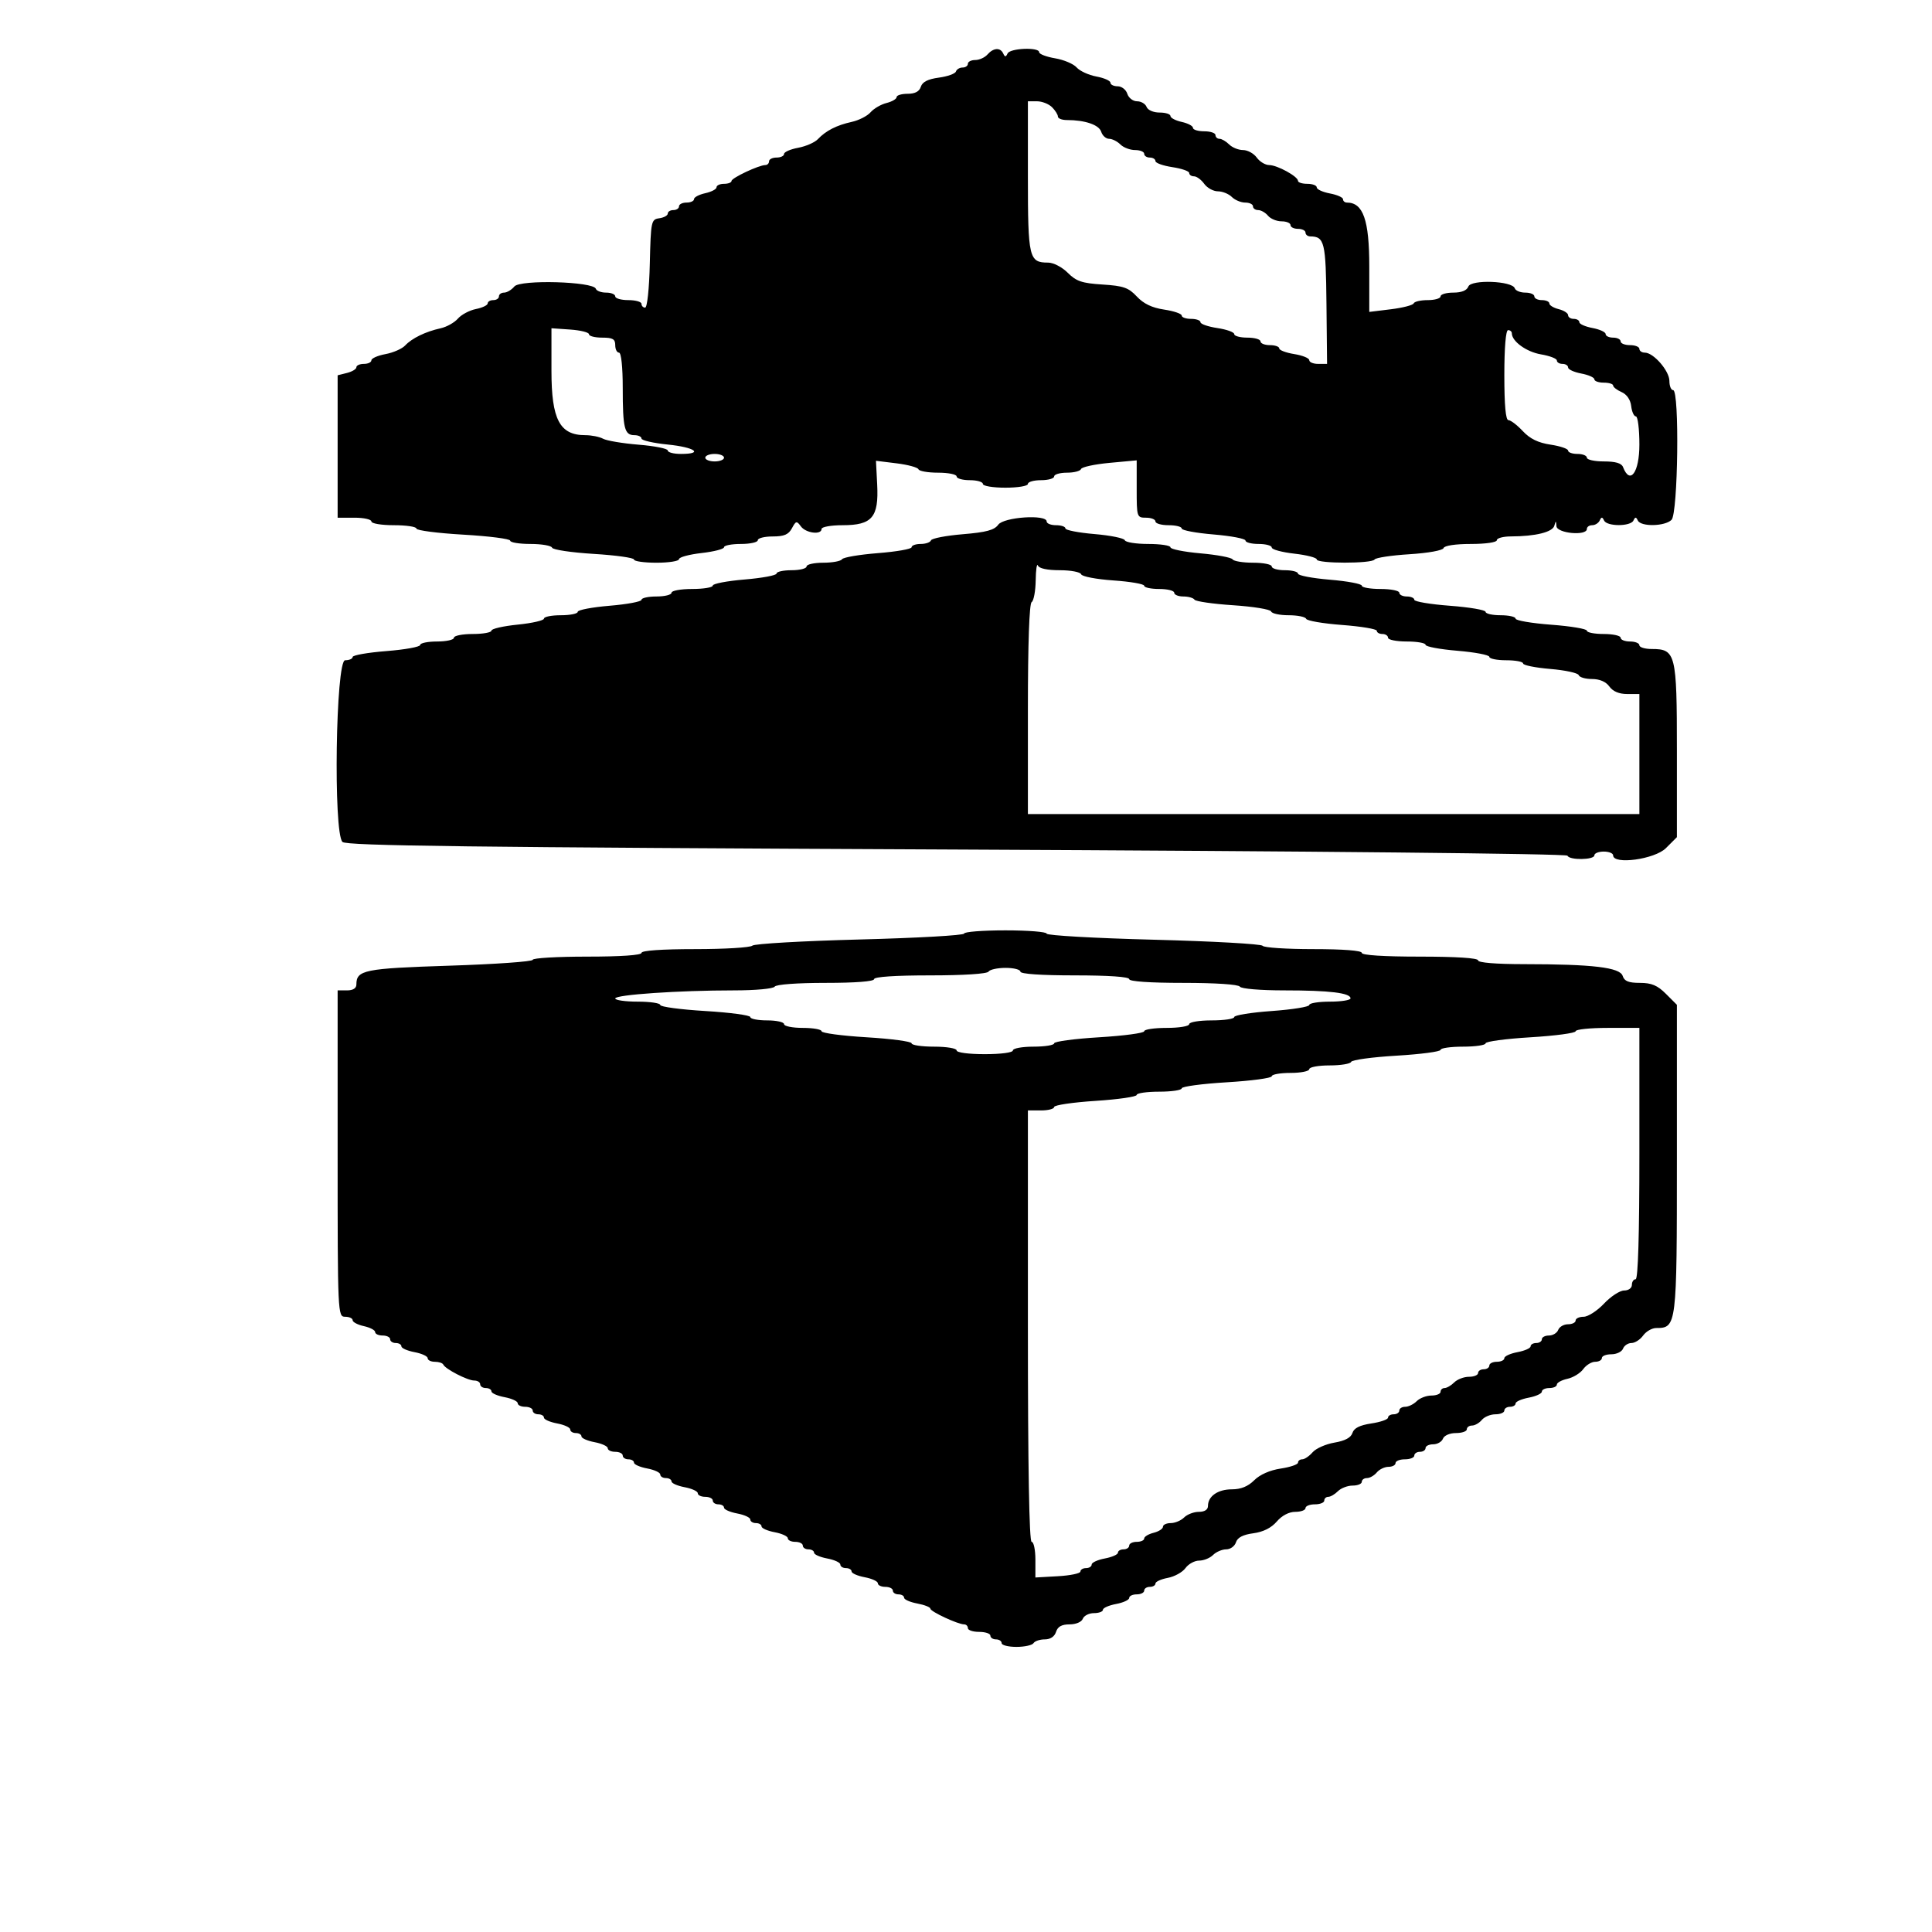 <svg id="svg" version="1.1" width="515" height="515" xmlns="http://www.w3.org/2000/svg" xmlns:xlink="http://www.w3.org/1999/xlink" style="display: block;"><g id="svgg"><path id="path0" d="M263.211 14.538 C 262.501 15.342,261.039 16.000,259.961 16.000 C 258.882 16.000,258.000 16.450,258.000 17.000 C 258.000 17.550,257.363 18.000,256.583 18.000 C 255.804 18.000,255.007 18.479,254.812 19.065 C 254.617 19.650,252.566 20.383,250.255 20.693 C 247.343 21.083,245.871 21.831,245.459 23.128 C 245.057 24.397,243.920 25.000,241.933 25.000 C 240.320 25.000,239.000 25.401,239.000 25.892 C 239.000 26.382,237.789 27.087,236.309 27.459 C 234.829 27.830,232.916 28.943,232.058 29.933 C 231.200 30.922,228.938 32.074,227.032 32.493 C 223.015 33.375,220.144 34.841,218.011 37.099 C 217.180 37.978,214.813 39.011,212.750 39.394 C 210.688 39.777,209.000 40.520,209.000 41.045 C 209.000 41.570,208.100 42.000,207.000 42.000 C 205.900 42.000,205.000 42.450,205.000 43.000 C 205.000 43.550,204.553 44.000,204.007 44.000 C 202.299 44.000,195.000 47.433,195.000 48.236 C 195.000 48.656,194.100 49.000,193.000 49.000 C 191.900 49.000,191.000 49.414,191.000 49.921 C 191.000 50.427,189.650 51.138,188.000 51.500 C 186.350 51.862,185.000 52.573,185.000 53.079 C 185.000 53.586,184.100 54.000,183.000 54.000 C 181.900 54.000,181.000 54.450,181.000 55.000 C 181.000 55.550,180.325 56.000,179.500 56.000 C 178.675 56.000,178.000 56.419,178.000 56.930 C 178.000 57.442,176.988 58.005,175.750 58.180 C 173.581 58.488,173.490 58.924,173.218 70.250 C 173.057 76.966,172.522 82.000,171.968 82.000 C 171.436 82.000,171.000 81.550,171.000 81.000 C 171.000 80.450,169.425 80.000,167.500 80.000 C 165.575 80.000,164.000 79.550,164.000 79.000 C 164.000 78.450,162.912 78.000,161.583 78.000 C 160.254 78.000,159.013 77.538,158.824 76.973 C 158.177 75.032,138.673 74.485,137.113 76.363 C 136.366 77.263,135.135 78.000,134.378 78.000 C 133.620 78.000,133.000 78.450,133.000 79.000 C 133.000 79.550,132.325 80.000,131.500 80.000 C 130.675 80.000,130.000 80.394,130.000 80.875 C 130.000 81.356,128.590 82.032,126.866 82.377 C 125.142 82.722,122.978 83.873,122.056 84.935 C 121.135 85.997,119.058 87.156,117.441 87.511 C 113.459 88.384,109.810 90.154,108.000 92.092 C 107.175 92.975,104.813 94.011,102.750 94.394 C 100.688 94.777,99.000 95.520,99.000 96.045 C 99.000 96.570,98.100 97.000,97.000 97.000 C 95.900 97.000,95.000 97.401,95.000 97.892 C 95.000 98.382,93.875 99.066,92.500 99.411 L 90.000 100.038 90.000 119.019 L 90.000 138.000 94.500 138.000 C 96.975 138.000,99.000 138.450,99.000 139.000 C 99.000 139.556,101.667 140.000,105.000 140.000 C 108.300 140.000,111.000 140.405,111.000 140.899 C 111.000 141.394,116.625 142.123,123.500 142.520 C 130.375 142.916,136.000 143.636,136.000 144.120 C 136.000 144.604,138.438 145.000,141.417 145.000 C 144.396 145.000,146.983 145.448,147.167 145.995 C 147.350 146.542,152.338 147.285,158.250 147.647 C 164.162 148.008,169.000 148.686,169.000 149.152 C 169.000 149.618,171.700 150.000,175.000 150.000 C 178.300 150.000,181.000 149.572,181.000 149.050 C 181.000 148.527,183.700 147.794,187.000 147.420 C 190.300 147.047,193.000 146.350,193.000 145.871 C 193.000 145.392,195.025 145.000,197.500 145.000 C 199.975 145.000,202.000 144.550,202.000 144.000 C 202.000 143.450,203.784 143.000,205.965 143.000 C 209.015 143.000,210.199 142.497,211.096 140.820 C 212.167 138.820,212.365 138.779,213.492 140.320 C 214.815 142.130,219.000 142.646,219.000 141.000 C 219.000 140.450,221.535 140.000,224.633 140.000 C 232.474 140.000,234.270 137.885,233.825 129.175 L 233.500 122.828 239.000 123.508 C 242.025 123.882,244.650 124.595,244.833 125.094 C 245.017 125.592,247.379 126.000,250.083 126.000 C 252.787 126.000,255.000 126.450,255.000 127.000 C 255.000 127.550,256.575 128.000,258.500 128.000 C 260.425 128.000,262.000 128.450,262.000 129.000 C 262.000 129.556,264.667 130.000,268.000 130.000 C 271.333 130.000,274.000 129.556,274.000 129.000 C 274.000 128.450,275.575 128.000,277.500 128.000 C 279.425 128.000,281.000 127.550,281.000 127.000 C 281.000 126.450,282.538 126.000,284.417 126.000 C 286.296 126.000,287.983 125.562,288.167 125.027 C 288.350 124.493,291.762 123.753,295.750 123.384 L 303.000 122.713 303.000 130.356 C 303.000 137.843,303.051 138.000,305.500 138.000 C 306.875 138.000,308.000 138.450,308.000 139.000 C 308.000 139.550,309.575 140.000,311.500 140.000 C 313.425 140.000,315.000 140.397,315.000 140.882 C 315.000 141.367,318.825 142.082,323.500 142.471 C 328.175 142.861,332.000 143.589,332.000 144.090 C 332.000 144.590,333.575 145.000,335.500 145.000 C 337.425 145.000,339.000 145.428,339.000 145.950 C 339.000 146.473,341.700 147.206,345.000 147.580 C 348.300 147.953,351.000 148.650,351.000 149.129 C 351.000 150.258,365.715 150.271,366.412 149.143 C 366.703 148.671,370.878 148.040,375.688 147.740 C 380.676 147.429,384.592 146.723,384.801 146.097 C 385.019 145.442,387.953 145.000,392.083 145.000 C 396.028 145.000,399.000 144.570,399.000 144.000 C 399.000 143.450,400.688 142.995,402.750 142.989 C 409.310 142.970,413.877 141.841,414.334 140.127 C 414.707 138.727,414.784 138.745,414.884 140.250 C 415.012 142.183,423.000 142.921,423.000 141.000 C 423.000 140.450,423.637 140.000,424.417 140.000 C 425.196 140.000,426.096 139.437,426.417 138.750 C 426.883 137.750,427.117 137.750,427.583 138.750 C 428.342 140.375,434.658 140.375,435.417 138.750 C 435.883 137.750,436.117 137.750,436.583 138.750 C 437.381 140.459,443.812 140.331,445.571 138.571 C 447.305 136.838,447.712 104.000,446.000 104.000 C 445.450 104.000,445.000 102.895,445.000 101.545 C 445.000 98.865,440.780 94.000,438.455 94.000 C 437.655 94.000,437.000 93.550,437.000 93.000 C 437.000 92.450,435.875 92.000,434.500 92.000 C 433.125 92.000,432.000 91.550,432.000 91.000 C 432.000 90.450,431.100 90.000,430.000 90.000 C 428.900 90.000,428.000 89.570,428.000 89.045 C 428.000 88.520,426.425 87.795,424.500 87.434 C 422.575 87.073,421.000 86.377,421.000 85.889 C 421.000 85.400,420.325 85.000,419.500 85.000 C 418.675 85.000,418.000 84.559,418.000 84.019 C 418.000 83.480,416.875 82.756,415.500 82.411 C 414.125 82.066,413.000 81.382,413.000 80.892 C 413.000 80.401,412.100 80.000,411.000 80.000 C 409.900 80.000,409.000 79.550,409.000 79.000 C 409.000 78.450,407.912 78.000,406.583 78.000 C 405.254 78.000,403.994 77.482,403.783 76.849 C 403.123 74.868,392.148 74.450,391.409 76.377 C 391.004 77.433,389.600 78.000,387.393 78.000 C 385.527 78.000,384.000 78.450,384.000 79.000 C 384.000 79.550,382.462 80.000,380.583 80.000 C 378.704 80.000,377.017 80.390,376.833 80.867 C 376.650 81.344,373.913 82.051,370.750 82.439 L 365.000 83.144 365.000 71.027 C 365.000 58.659,363.371 54.000,359.045 54.000 C 358.470 54.000,358.000 53.600,358.000 53.111 C 358.000 52.623,356.425 51.927,354.500 51.566 C 352.575 51.205,351.000 50.480,351.000 49.955 C 351.000 49.430,349.875 49.000,348.500 49.000 C 347.125 49.000,346.000 48.647,346.000 48.216 C 346.000 47.039,340.461 44.000,338.316 44.000 C 337.285 44.000,335.793 43.100,335.000 42.000 C 334.207 40.900,332.565 40.000,331.351 40.000 C 330.136 40.000,328.468 39.325,327.643 38.500 C 326.818 37.675,325.661 37.000,325.071 37.000 C 324.482 37.000,324.000 36.550,324.000 36.000 C 324.000 35.450,322.650 35.000,321.000 35.000 C 319.350 35.000,318.000 34.586,318.000 34.079 C 318.000 33.573,316.650 32.862,315.000 32.500 C 313.350 32.138,312.000 31.427,312.000 30.921 C 312.000 30.414,310.698 30.000,309.107 30.000 C 307.458 30.000,305.966 29.355,305.638 28.500 C 305.322 27.675,304.179 27.000,303.099 27.000 C 302.013 27.000,300.851 26.106,300.500 25.000 C 300.151 23.900,298.996 23.000,297.933 23.000 C 296.870 23.000,296.000 22.570,296.000 22.045 C 296.000 21.520,294.313 20.777,292.250 20.394 C 290.188 20.011,287.823 18.924,286.995 17.978 C 286.167 17.032,283.579 15.936,281.245 15.541 C 278.910 15.147,277.000 14.414,277.000 13.912 C 277.000 12.516,269.247 12.827,268.583 14.250 C 268.117 15.250,267.883 15.250,267.417 14.250 C 266.646 12.599,264.810 12.725,263.211 14.538 M280.429 28.571 C 281.293 29.436,282.000 30.561,282.000 31.071 C 282.000 31.582,283.069 32.000,284.375 32.000 C 289.223 32.000,292.951 33.269,293.538 35.119 C 293.866 36.154,294.812 37.000,295.639 37.000 C 296.466 37.000,297.818 37.675,298.643 38.500 C 299.468 39.325,301.236 40.000,302.571 40.000 C 303.907 40.000,305.000 40.450,305.000 41.000 C 305.000 41.550,305.675 42.000,306.500 42.000 C 307.325 42.000,308.000 42.422,308.000 42.939 C 308.000 43.455,310.025 44.181,312.500 44.552 C 314.975 44.923,317.000 45.626,317.000 46.114 C 317.000 46.601,317.576 47.000,318.279 47.000 C 318.983 47.000,320.207 47.900,321.000 49.000 C 321.793 50.100,323.435 51.000,324.649 51.000 C 325.864 51.000,327.532 51.675,328.357 52.500 C 329.182 53.325,330.789 54.000,331.929 54.000 C 333.068 54.000,334.000 54.450,334.000 55.000 C 334.000 55.550,334.620 56.000,335.378 56.000 C 336.135 56.000,337.315 56.675,338.000 57.500 C 338.685 58.325,340.315 59.000,341.622 59.000 C 342.930 59.000,344.000 59.450,344.000 60.000 C 344.000 60.550,344.900 61.000,346.000 61.000 C 347.100 61.000,348.000 61.450,348.000 62.000 C 348.000 62.550,348.563 63.007,349.250 63.015 C 353.072 63.062,353.420 64.500,353.585 80.940 L 353.747 97.000 351.373 97.000 C 350.068 97.000,349.000 96.555,349.000 96.012 C 349.000 95.468,347.200 94.736,345.000 94.384 C 342.800 94.032,341.000 93.352,341.000 92.872 C 341.000 92.392,339.875 92.000,338.500 92.000 C 337.125 92.000,336.000 91.550,336.000 91.000 C 336.000 90.450,334.425 90.000,332.500 90.000 C 330.575 90.000,329.000 89.578,329.000 89.061 C 329.000 88.545,326.975 87.819,324.500 87.448 C 322.025 87.077,320.000 86.374,320.000 85.886 C 320.000 85.399,318.875 85.000,317.500 85.000 C 316.125 85.000,315.000 84.601,315.000 84.114 C 315.000 83.626,312.893 82.911,310.319 82.525 C 307.077 82.039,304.838 80.968,303.039 79.042 C 300.823 76.670,299.478 76.200,293.889 75.844 C 288.404 75.495,286.893 74.984,284.622 72.713 C 283.104 71.194,280.797 70.000,279.383 70.000 C 274.285 70.000,274.000 68.787,274.000 47.071 L 274.000 27.000 276.429 27.000 C 277.764 27.000,279.564 27.707,280.429 28.571 M157.000 89.097 C 157.000 89.593,158.575 90.000,160.500 90.000 C 163.333 90.000,164.000 90.381,164.000 92.000 C 164.000 93.100,164.450 94.000,165.000 94.000 C 165.596 94.000,166.000 97.806,166.000 103.418 C 166.000 114.159,166.455 116.000,169.107 116.000 C 170.148 116.000,171.000 116.404,171.000 116.899 C 171.000 117.393,174.150 118.113,178.000 118.500 C 185.220 119.225,187.705 121.000,181.500 121.000 C 179.575 121.000,178.000 120.588,178.000 120.085 C 178.000 119.582,174.512 118.886,170.250 118.539 C 165.988 118.192,161.719 117.478,160.764 116.954 C 159.809 116.429,157.667 116.000,156.004 116.000 C 149.196 116.000,147.000 111.829,146.999 98.892 L 146.999 87.500 151.999 87.847 C 154.750 88.037,157.000 88.600,157.000 89.097 M403.000 88.847 C 403.000 90.986,406.898 93.807,410.755 94.459 C 413.090 94.853,415.000 95.586,415.000 96.088 C 415.000 96.590,415.675 97.000,416.500 97.000 C 417.325 97.000,418.000 97.430,418.000 97.955 C 418.000 98.480,419.575 99.205,421.500 99.566 C 423.425 99.927,425.000 100.623,425.000 101.111 C 425.000 101.600,426.125 102.000,427.500 102.000 C 428.875 102.000,430.000 102.343,430.000 102.763 C 430.000 103.182,431.012 103.970,432.250 104.513 C 433.641 105.123,434.621 106.550,434.816 108.250 C 434.990 109.763,435.553 111.000,436.066 111.000 C 436.580 111.000,437.000 114.375,437.000 118.500 C 437.000 125.943,434.508 129.371,432.638 124.500 C 432.244 123.472,430.637 123.000,427.531 123.000 C 425.039 123.000,423.000 122.550,423.000 122.000 C 423.000 121.450,421.875 121.000,420.500 121.000 C 419.125 121.000,418.000 120.601,418.000 120.114 C 418.000 119.626,415.893 118.911,413.319 118.525 C 410.010 118.029,407.840 116.969,405.917 114.912 C 404.421 113.310,402.703 112.000,402.099 112.000 C 401.361 112.000,401.000 108.053,401.000 100.000 C 401.000 92.667,401.389 88.000,402.000 88.000 C 402.550 88.000,403.000 88.381,403.000 88.847 M193.000 122.000 C 193.000 122.550,191.875 123.000,190.500 123.000 C 189.125 123.000,188.000 122.550,188.000 122.000 C 188.000 121.450,189.125 121.000,190.500 121.000 C 191.875 121.000,193.000 121.450,193.000 122.000 M266.096 139.867 C 265.058 141.307,262.897 141.887,256.625 142.407 C 252.156 142.777,248.350 143.512,248.167 144.040 C 247.983 144.568,246.746 145.000,245.417 145.000 C 244.088 145.000,243.000 145.392,243.000 145.871 C 243.000 146.350,238.956 147.058,234.013 147.445 C 229.071 147.832,224.769 148.565,224.454 149.074 C 224.139 149.583,221.884 150.000,219.441 150.000 C 216.998 150.000,215.000 150.450,215.000 151.000 C 215.000 151.550,213.200 152.000,211.000 152.000 C 208.800 152.000,207.000 152.397,207.000 152.882 C 207.000 153.367,203.175 154.082,198.500 154.471 C 193.825 154.861,190.000 155.589,190.000 156.090 C 190.000 156.590,187.525 157.000,184.500 157.000 C 181.475 157.000,179.000 157.450,179.000 158.000 C 179.000 158.550,177.200 159.000,175.000 159.000 C 172.800 159.000,171.000 159.397,171.000 159.882 C 171.000 160.367,167.175 161.082,162.500 161.471 C 157.825 161.861,154.000 162.589,154.000 163.090 C 154.000 163.590,151.975 164.000,149.500 164.000 C 147.025 164.000,145.000 164.404,145.000 164.899 C 145.000 165.393,141.850 166.113,138.000 166.500 C 134.150 166.887,131.000 167.607,131.000 168.101 C 131.000 168.596,128.750 169.000,126.000 169.000 C 123.250 169.000,121.000 169.450,121.000 170.000 C 121.000 170.550,118.975 171.000,116.500 171.000 C 114.025 171.000,112.000 171.416,112.000 171.925 C 112.000 172.434,107.950 173.167,103.000 173.554 C 98.050 173.941,94.000 174.650,94.000 175.129 C 94.000 175.608,93.100 176.000,92.000 176.000 C 89.489 176.000,88.813 221.956,91.287 224.430 C 92.320 225.463,124.662 225.863,255.037 226.454 C 350.324 226.886,417.638 227.564,417.833 228.095 C 418.290 229.335,425.000 229.246,425.000 228.000 C 425.000 227.450,426.125 227.000,427.500 227.000 C 428.875 227.000,430.000 227.450,430.000 228.000 C 430.000 230.579,441.090 229.064,444.077 226.077 L 447.000 223.154 447.000 200.088 C 447.000 174.208,446.700 173.000,440.278 173.000 C 438.475 173.000,437.000 172.550,437.000 172.000 C 437.000 171.450,435.875 171.000,434.500 171.000 C 433.125 171.000,432.000 170.550,432.000 170.000 C 432.000 169.450,429.975 169.000,427.500 169.000 C 425.025 169.000,423.000 168.604,423.000 168.119 C 423.000 167.634,418.725 166.917,413.500 166.526 C 408.275 166.134,404.000 165.405,404.000 164.907 C 404.000 164.408,402.200 164.000,400.000 164.000 C 397.800 164.000,396.000 163.592,396.000 163.093 C 396.000 162.595,391.725 161.866,386.500 161.474 C 381.275 161.083,377.000 160.366,377.000 159.881 C 377.000 159.396,376.100 159.000,375.000 159.000 C 373.900 159.000,373.000 158.550,373.000 158.000 C 373.000 157.450,370.750 157.000,368.000 157.000 C 365.250 157.000,363.000 156.603,363.000 156.118 C 363.000 155.633,359.175 154.918,354.500 154.529 C 349.825 154.139,346.000 153.411,346.000 152.910 C 346.000 152.410,344.425 152.000,342.500 152.000 C 340.575 152.000,339.000 151.550,339.000 151.000 C 339.000 150.450,336.777 150.000,334.059 150.000 C 331.341 150.000,328.869 149.597,328.565 149.105 C 328.260 148.612,324.409 147.890,320.006 147.500 C 315.603 147.111,312.000 146.389,312.000 145.896 C 312.000 145.403,309.337 145.000,306.083 145.000 C 302.829 145.000,300.017 144.553,299.833 144.008 C 299.650 143.462,296.012 142.721,291.750 142.361 C 287.488 142.001,284.000 141.323,284.000 140.853 C 284.000 140.384,282.875 140.000,281.500 140.000 C 280.125 140.000,279.000 139.550,279.000 139.000 C 279.000 137.051,267.572 137.818,266.096 139.867 M282.500 152.000 C 285.433 152.000,287.995 152.486,288.193 153.079 C 288.391 153.673,292.253 154.412,296.776 154.722 C 301.299 155.032,305.000 155.671,305.000 156.143 C 305.000 156.614,306.800 157.000,309.000 157.000 C 311.200 157.000,313.000 157.450,313.000 158.000 C 313.000 158.550,314.098 159.000,315.441 159.000 C 316.784 159.000,318.117 159.381,318.405 159.847 C 318.693 160.313,323.331 160.983,328.711 161.336 C 334.091 161.690,338.645 162.434,338.830 162.989 C 339.015 163.545,341.117 164.000,343.500 164.000 C 345.883 164.000,347.983 164.428,348.167 164.950 C 348.350 165.473,352.663 166.212,357.750 166.594 C 362.837 166.975,367.000 167.672,367.000 168.143 C 367.000 168.615,367.675 169.000,368.500 169.000 C 369.325 169.000,370.000 169.450,370.000 170.000 C 370.000 170.550,372.250 171.000,375.000 171.000 C 377.750 171.000,380.000 171.397,380.000 171.882 C 380.000 172.367,383.825 173.082,388.500 173.471 C 393.175 173.861,397.000 174.589,397.000 175.090 C 397.000 175.590,399.025 176.000,401.500 176.000 C 403.975 176.000,406.000 176.385,406.000 176.855 C 406.000 177.325,409.257 177.983,413.237 178.317 C 417.218 178.650,420.630 179.391,420.821 179.962 C 421.011 180.533,422.605 181.000,424.363 181.000 C 426.411 181.000,428.076 181.718,429.000 183.000 C 429.937 184.300,431.589 185.000,433.721 185.000 L 437.000 185.000 437.000 201.000 L 437.000 217.000 355.500 217.000 L 274.000 217.000 274.000 189.059 C 274.000 171.510,274.372 160.888,275.000 160.500 C 275.550 160.160,276.036 157.546,276.079 154.691 C 276.122 151.836,276.385 150.063,276.662 150.750 C 276.977 151.531,279.169 152.000,282.500 152.000 M257.000 248.856 C 257.000 249.327,244.512 250.035,229.250 250.431 C 213.988 250.827,201.073 251.566,200.550 252.075 C 200.028 252.584,193.165 253.000,185.300 253.000 C 176.433 253.000,171.000 253.380,171.000 254.000 C 171.000 254.621,165.500 255.000,156.500 255.000 C 148.525 255.000,142.000 255.383,142.000 255.850 C 142.000 256.318,132.039 257.022,119.864 257.415 C 97.093 258.149,95.000 258.572,95.000 262.429 C 95.000 263.438,94.106 264.000,92.500 264.000 L 90.000 264.000 90.000 307.500 C 90.000 350.333,90.031 351.000,92.000 351.000 C 93.100 351.000,94.000 351.414,94.000 351.921 C 94.000 352.427,95.350 353.138,97.000 353.500 C 98.650 353.862,100.000 354.573,100.000 355.079 C 100.000 355.586,100.900 356.000,102.000 356.000 C 103.100 356.000,104.000 356.450,104.000 357.000 C 104.000 357.550,104.675 358.000,105.500 358.000 C 106.325 358.000,107.000 358.400,107.000 358.889 C 107.000 359.377,108.575 360.073,110.500 360.434 C 112.425 360.795,114.000 361.520,114.000 362.045 C 114.000 362.570,114.862 363.000,115.917 363.000 C 116.971 363.000,117.983 363.337,118.167 363.750 C 118.692 364.932,124.639 368.000,126.404 368.000 C 127.282 368.000,128.000 368.450,128.000 369.000 C 128.000 369.550,128.675 370.000,129.500 370.000 C 130.325 370.000,131.000 370.400,131.000 370.889 C 131.000 371.377,132.575 372.073,134.500 372.434 C 136.425 372.795,138.000 373.520,138.000 374.045 C 138.000 374.570,138.900 375.000,140.000 375.000 C 141.100 375.000,142.000 375.450,142.000 376.000 C 142.000 376.550,142.675 377.000,143.500 377.000 C 144.325 377.000,145.000 377.400,145.000 377.889 C 145.000 378.377,146.575 379.073,148.500 379.434 C 150.425 379.795,152.000 380.520,152.000 381.045 C 152.000 381.570,152.675 382.000,153.500 382.000 C 154.325 382.000,155.000 382.400,155.000 382.889 C 155.000 383.377,156.575 384.073,158.500 384.434 C 160.425 384.795,162.000 385.520,162.000 386.045 C 162.000 386.570,162.900 387.000,164.000 387.000 C 165.100 387.000,166.000 387.450,166.000 388.000 C 166.000 388.550,166.675 389.000,167.500 389.000 C 168.325 389.000,169.000 389.400,169.000 389.889 C 169.000 390.377,170.575 391.073,172.500 391.434 C 174.425 391.795,176.000 392.520,176.000 393.045 C 176.000 393.570,176.675 394.000,177.500 394.000 C 178.325 394.000,179.000 394.400,179.000 394.889 C 179.000 395.377,180.575 396.073,182.500 396.434 C 184.425 396.795,186.000 397.520,186.000 398.045 C 186.000 398.570,186.900 399.000,188.000 399.000 C 189.100 399.000,190.000 399.450,190.000 400.000 C 190.000 400.550,190.675 401.000,191.500 401.000 C 192.325 401.000,193.000 401.400,193.000 401.889 C 193.000 402.377,194.575 403.073,196.500 403.434 C 198.425 403.795,200.000 404.520,200.000 405.045 C 200.000 405.570,200.675 406.000,201.500 406.000 C 202.325 406.000,203.000 406.400,203.000 406.889 C 203.000 407.377,204.575 408.073,206.500 408.434 C 208.425 408.795,210.000 409.520,210.000 410.045 C 210.000 410.570,210.900 411.000,212.000 411.000 C 213.100 411.000,214.000 411.450,214.000 412.000 C 214.000 412.550,214.675 413.000,215.500 413.000 C 216.325 413.000,217.000 413.400,217.000 413.889 C 217.000 414.377,218.575 415.073,220.500 415.434 C 222.425 415.795,224.000 416.520,224.000 417.045 C 224.000 417.570,224.675 418.000,225.500 418.000 C 226.325 418.000,227.000 418.400,227.000 418.889 C 227.000 419.377,228.575 420.073,230.500 420.434 C 232.425 420.795,234.000 421.520,234.000 422.045 C 234.000 422.570,234.900 423.000,236.000 423.000 C 237.100 423.000,238.000 423.450,238.000 424.000 C 238.000 424.550,238.675 425.000,239.500 425.000 C 240.325 425.000,241.000 425.400,241.000 425.889 C 241.000 426.377,242.575 427.073,244.500 427.434 C 246.425 427.795,248.000 428.414,248.000 428.809 C 248.000 429.579,255.352 433.000,257.007 433.000 C 257.553 433.000,258.000 433.450,258.000 434.000 C 258.000 434.550,259.350 435.000,261.000 435.000 C 262.650 435.000,264.000 435.450,264.000 436.000 C 264.000 436.550,264.675 437.000,265.500 437.000 C 266.325 437.000,267.000 437.450,267.000 438.000 C 267.000 438.550,268.773 439.000,270.941 439.000 C 273.109 439.000,275.160 438.550,275.500 438.000 C 275.840 437.450,277.186 437.000,278.492 437.000 C 279.987 437.000,281.100 436.260,281.500 435.000 C 281.947 433.593,283.013 433.000,285.099 433.000 C 286.811 433.000,288.306 432.366,288.638 431.500 C 288.955 430.675,290.291 430.000,291.607 430.000 C 292.923 430.000,294.000 429.600,294.000 429.111 C 294.000 428.623,295.575 427.927,297.500 427.566 C 299.425 427.205,301.000 426.480,301.000 425.955 C 301.000 425.430,301.900 425.000,303.000 425.000 C 304.100 425.000,305.000 424.550,305.000 424.000 C 305.000 423.450,305.675 423.000,306.500 423.000 C 307.325 423.000,308.000 422.600,308.000 422.111 C 308.000 421.623,309.477 420.945,311.282 420.607 C 313.088 420.268,315.212 419.093,316.003 417.995 C 316.794 416.898,318.435 416.000,319.649 416.000 C 320.864 416.000,322.532 415.325,323.357 414.500 C 324.182 413.675,325.759 413.000,326.861 413.000 C 327.963 413.000,329.133 412.158,329.459 411.128 C 329.866 409.848,331.328 409.085,334.085 408.715 C 336.729 408.361,338.883 407.283,340.340 405.587 C 341.718 403.984,343.598 403.000,345.282 403.000 C 346.777 403.000,348.000 402.550,348.000 402.000 C 348.000 401.450,349.125 401.000,350.500 401.000 C 351.875 401.000,353.000 400.550,353.000 400.000 C 353.000 399.450,353.482 399.000,354.071 399.000 C 354.661 399.000,355.818 398.325,356.643 397.500 C 357.468 396.675,359.236 396.000,360.571 396.000 C 361.907 396.000,363.000 395.550,363.000 395.000 C 363.000 394.450,363.620 394.000,364.378 394.000 C 365.135 394.000,366.315 393.325,367.000 392.500 C 367.685 391.675,369.090 391.000,370.122 391.000 C 371.155 391.000,372.000 390.550,372.000 390.000 C 372.000 389.450,373.125 389.000,374.500 389.000 C 375.875 389.000,377.000 388.550,377.000 388.000 C 377.000 387.450,377.675 387.000,378.500 387.000 C 379.325 387.000,380.000 386.550,380.000 386.000 C 380.000 385.450,380.914 385.000,382.031 385.000 C 383.149 385.000,384.322 384.325,384.638 383.500 C 384.966 382.645,386.458 382.000,388.107 382.000 C 389.698 382.000,391.000 381.550,391.000 381.000 C 391.000 380.450,391.620 380.000,392.378 380.000 C 393.135 380.000,394.315 379.325,395.000 378.500 C 395.685 377.675,397.315 377.000,398.622 377.000 C 399.930 377.000,401.000 376.550,401.000 376.000 C 401.000 375.450,401.675 375.000,402.500 375.000 C 403.325 375.000,404.000 374.600,404.000 374.111 C 404.000 373.623,405.575 372.927,407.500 372.566 C 409.425 372.205,411.000 371.480,411.000 370.955 C 411.000 370.430,411.900 370.000,413.000 370.000 C 414.100 370.000,415.000 369.586,415.000 369.079 C 415.000 368.573,416.263 367.882,417.806 367.543 C 419.349 367.204,421.248 366.043,422.027 364.963 C 422.805 363.883,424.242 363.000,425.221 363.000 C 426.199 363.000,427.000 362.550,427.000 362.000 C 427.000 361.450,428.139 361.000,429.531 361.000 C 430.924 361.000,432.322 360.325,432.638 359.500 C 432.955 358.675,433.966 358.000,434.886 358.000 C 435.806 358.000,437.207 357.100,438.000 356.000 C 438.793 354.900,440.367 354.000,441.499 354.000 C 446.932 354.000,447.000 353.443,447.000 308.912 L 447.000 267.846 444.077 264.923 C 441.818 262.664,440.243 262.000,437.144 262.000 C 434.116 262.000,432.991 261.546,432.545 260.143 C 431.827 257.879,424.607 257.018,406.250 257.007 C 398.755 257.003,394.000 256.612,394.000 256.000 C 394.000 255.376,388.167 255.000,378.500 255.000 C 368.833 255.000,363.000 254.624,363.000 254.000 C 363.000 253.385,358.020 253.000,350.059 253.000 C 342.941 253.000,336.872 252.602,336.571 252.114 C 336.270 251.627,323.193 250.897,307.512 250.492 C 291.830 250.086,279.000 249.360,279.000 248.877 C 279.000 248.395,274.050 248.000,268.000 248.000 C 261.950 248.000,257.000 248.385,257.000 248.856 M272.000 259.000 C 272.000 259.621,277.500 260.000,286.500 260.000 C 295.500 260.000,301.000 260.379,301.000 261.000 C 301.000 261.621,306.480 262.000,315.441 262.000 C 323.990 262.000,330.134 262.408,330.500 263.000 C 330.853 263.571,335.969 264.000,342.434 264.000 C 354.385 264.000,360.000 264.679,360.000 266.125 C 360.000 266.606,357.525 267.000,354.500 267.000 C 351.475 267.000,349.000 267.401,349.000 267.892 C 349.000 268.383,344.500 269.106,339.000 269.500 C 333.500 269.894,329.000 270.617,329.000 271.108 C 329.000 271.599,326.300 272.000,323.000 272.000 C 319.667 272.000,317.000 272.444,317.000 273.000 C 317.000 273.556,314.333 274.000,311.000 274.000 C 307.700 274.000,305.000 274.400,305.000 274.889 C 305.000 275.379,299.600 276.103,293.000 276.500 C 286.400 276.897,281.000 277.621,281.000 278.111 C 281.000 278.600,278.525 279.000,275.500 279.000 C 272.475 279.000,270.000 279.450,270.000 280.000 C 270.000 280.578,266.833 281.000,262.500 281.000 C 258.167 281.000,255.000 280.578,255.000 280.000 C 255.000 279.444,252.333 279.000,249.000 279.000 C 245.700 279.000,243.000 278.600,243.000 278.111 C 243.000 277.621,237.600 276.897,231.000 276.500 C 224.400 276.103,219.000 275.379,219.000 274.889 C 219.000 274.400,216.750 274.000,214.000 274.000 C 211.250 274.000,209.000 273.550,209.000 273.000 C 209.000 272.450,206.975 272.000,204.500 272.000 C 202.025 272.000,200.000 271.600,200.000 271.111 C 200.000 270.621,194.600 269.897,188.000 269.500 C 181.400 269.103,176.000 268.379,176.000 267.889 C 176.000 267.400,173.300 267.000,170.000 267.000 C 166.700 267.000,164.000 266.618,164.000 266.152 C 164.000 265.155,180.957 264.000,195.597 264.000 C 201.375 264.000,206.153 263.562,206.500 263.000 C 206.861 262.417,212.510 262.000,220.059 262.000 C 228.020 262.000,233.000 261.615,233.000 261.000 C 233.000 260.378,238.647 260.000,247.941 260.000 C 256.823 260.000,263.133 259.594,263.500 259.000 C 263.840 258.450,265.891 258.000,268.059 258.000 C 270.227 258.000,272.000 258.450,272.000 259.000 M437.000 307.500 C 437.000 329.167,436.647 341.000,436.000 341.000 C 435.450 341.000,435.000 341.675,435.000 342.500 C 435.000 343.350,434.104 344.000,432.933 344.000 C 431.796 344.000,429.380 345.575,427.565 347.500 C 425.749 349.425,423.304 351.000,422.132 351.000 C 420.959 351.000,420.000 351.450,420.000 352.000 C 420.000 352.550,419.086 353.000,417.969 353.000 C 416.851 353.000,415.678 353.675,415.362 354.500 C 415.045 355.325,413.934 356.000,412.893 356.000 C 411.852 356.000,411.000 356.450,411.000 357.000 C 411.000 357.550,410.325 358.000,409.500 358.000 C 408.675 358.000,408.000 358.400,408.000 358.889 C 408.000 359.377,406.425 360.073,404.500 360.434 C 402.575 360.795,401.000 361.520,401.000 362.045 C 401.000 362.570,400.100 363.000,399.000 363.000 C 397.900 363.000,397.000 363.450,397.000 364.000 C 397.000 364.550,396.325 365.000,395.500 365.000 C 394.675 365.000,394.000 365.450,394.000 366.000 C 394.000 366.550,392.907 367.000,391.571 367.000 C 390.236 367.000,388.468 367.675,387.643 368.500 C 386.818 369.325,385.661 370.000,385.071 370.000 C 384.482 370.000,384.000 370.450,384.000 371.000 C 384.000 371.550,382.907 372.000,381.571 372.000 C 380.236 372.000,378.468 372.675,377.643 373.500 C 376.818 374.325,375.436 375.000,374.571 375.000 C 373.707 375.000,373.000 375.450,373.000 376.000 C 373.000 376.550,372.325 377.000,371.500 377.000 C 370.675 377.000,370.000 377.399,370.000 377.886 C 370.000 378.374,367.998 379.073,365.550 379.440 C 362.460 379.904,360.920 380.677,360.509 381.973 C 360.111 383.225,358.534 384.072,355.713 384.548 C 353.402 384.939,350.780 386.100,349.888 387.129 C 348.996 388.158,347.756 389.000,347.133 389.000 C 346.510 389.000,346.000 389.399,346.000 389.886 C 346.000 390.374,343.918 391.085,341.374 391.467 C 338.500 391.898,335.833 393.076,334.329 394.580 C 332.684 396.225,330.780 397.000,328.383 397.000 C 324.642 397.000,322.000 398.833,322.000 401.429 C 322.000 402.426,321.113 403.000,319.571 403.000 C 318.236 403.000,316.468 403.675,315.643 404.500 C 314.818 405.325,313.211 406.000,312.071 406.000 C 310.932 406.000,310.000 406.441,310.000 406.981 C 310.000 407.520,308.875 408.244,307.500 408.589 C 306.125 408.934,305.000 409.618,305.000 410.108 C 305.000 410.599,304.100 411.000,303.000 411.000 C 301.900 411.000,301.000 411.450,301.000 412.000 C 301.000 412.550,300.325 413.000,299.500 413.000 C 298.675 413.000,298.000 413.400,298.000 413.889 C 298.000 414.377,296.425 415.073,294.500 415.434 C 292.575 415.795,291.000 416.520,291.000 417.045 C 291.000 417.570,290.325 418.000,289.500 418.000 C 288.675 418.000,288.000 418.410,288.000 418.911 C 288.000 419.412,285.299 419.975,281.998 420.161 L 275.996 420.500 275.998 415.750 C 275.999 413.137,275.550 411.000,275.000 411.000 C 274.345 411.000,274.000 391.167,274.000 353.500 L 274.000 296.000 277.500 296.000 C 279.425 296.000,281.000 295.588,281.000 295.084 C 281.000 294.581,285.950 293.848,292.000 293.456 C 298.050 293.064,303.000 292.351,303.000 291.871 C 303.000 291.392,305.700 291.000,309.000 291.000 C 312.300 291.000,315.000 290.600,315.000 290.111 C 315.000 289.621,320.400 288.897,327.000 288.500 C 333.600 288.103,339.000 287.379,339.000 286.889 C 339.000 286.400,341.250 286.000,344.000 286.000 C 346.750 286.000,349.000 285.550,349.000 285.000 C 349.000 284.450,351.438 284.000,354.417 284.000 C 357.396 284.000,359.983 283.573,360.167 283.051 C 360.350 282.528,365.788 281.787,372.250 281.404 C 378.712 281.020,384.000 280.323,384.000 279.853 C 384.000 279.384,386.700 279.000,390.000 279.000 C 393.300 279.000,396.000 278.600,396.000 278.111 C 396.000 277.621,401.400 276.897,408.000 276.500 C 414.600 276.103,420.000 275.379,420.000 274.889 C 420.000 274.400,423.825 274.000,428.500 274.000 L 437.000 274.000 437.000 307.500 " stroke="none" fill="#000000" fill-rule="evenodd"></path></g></svg>